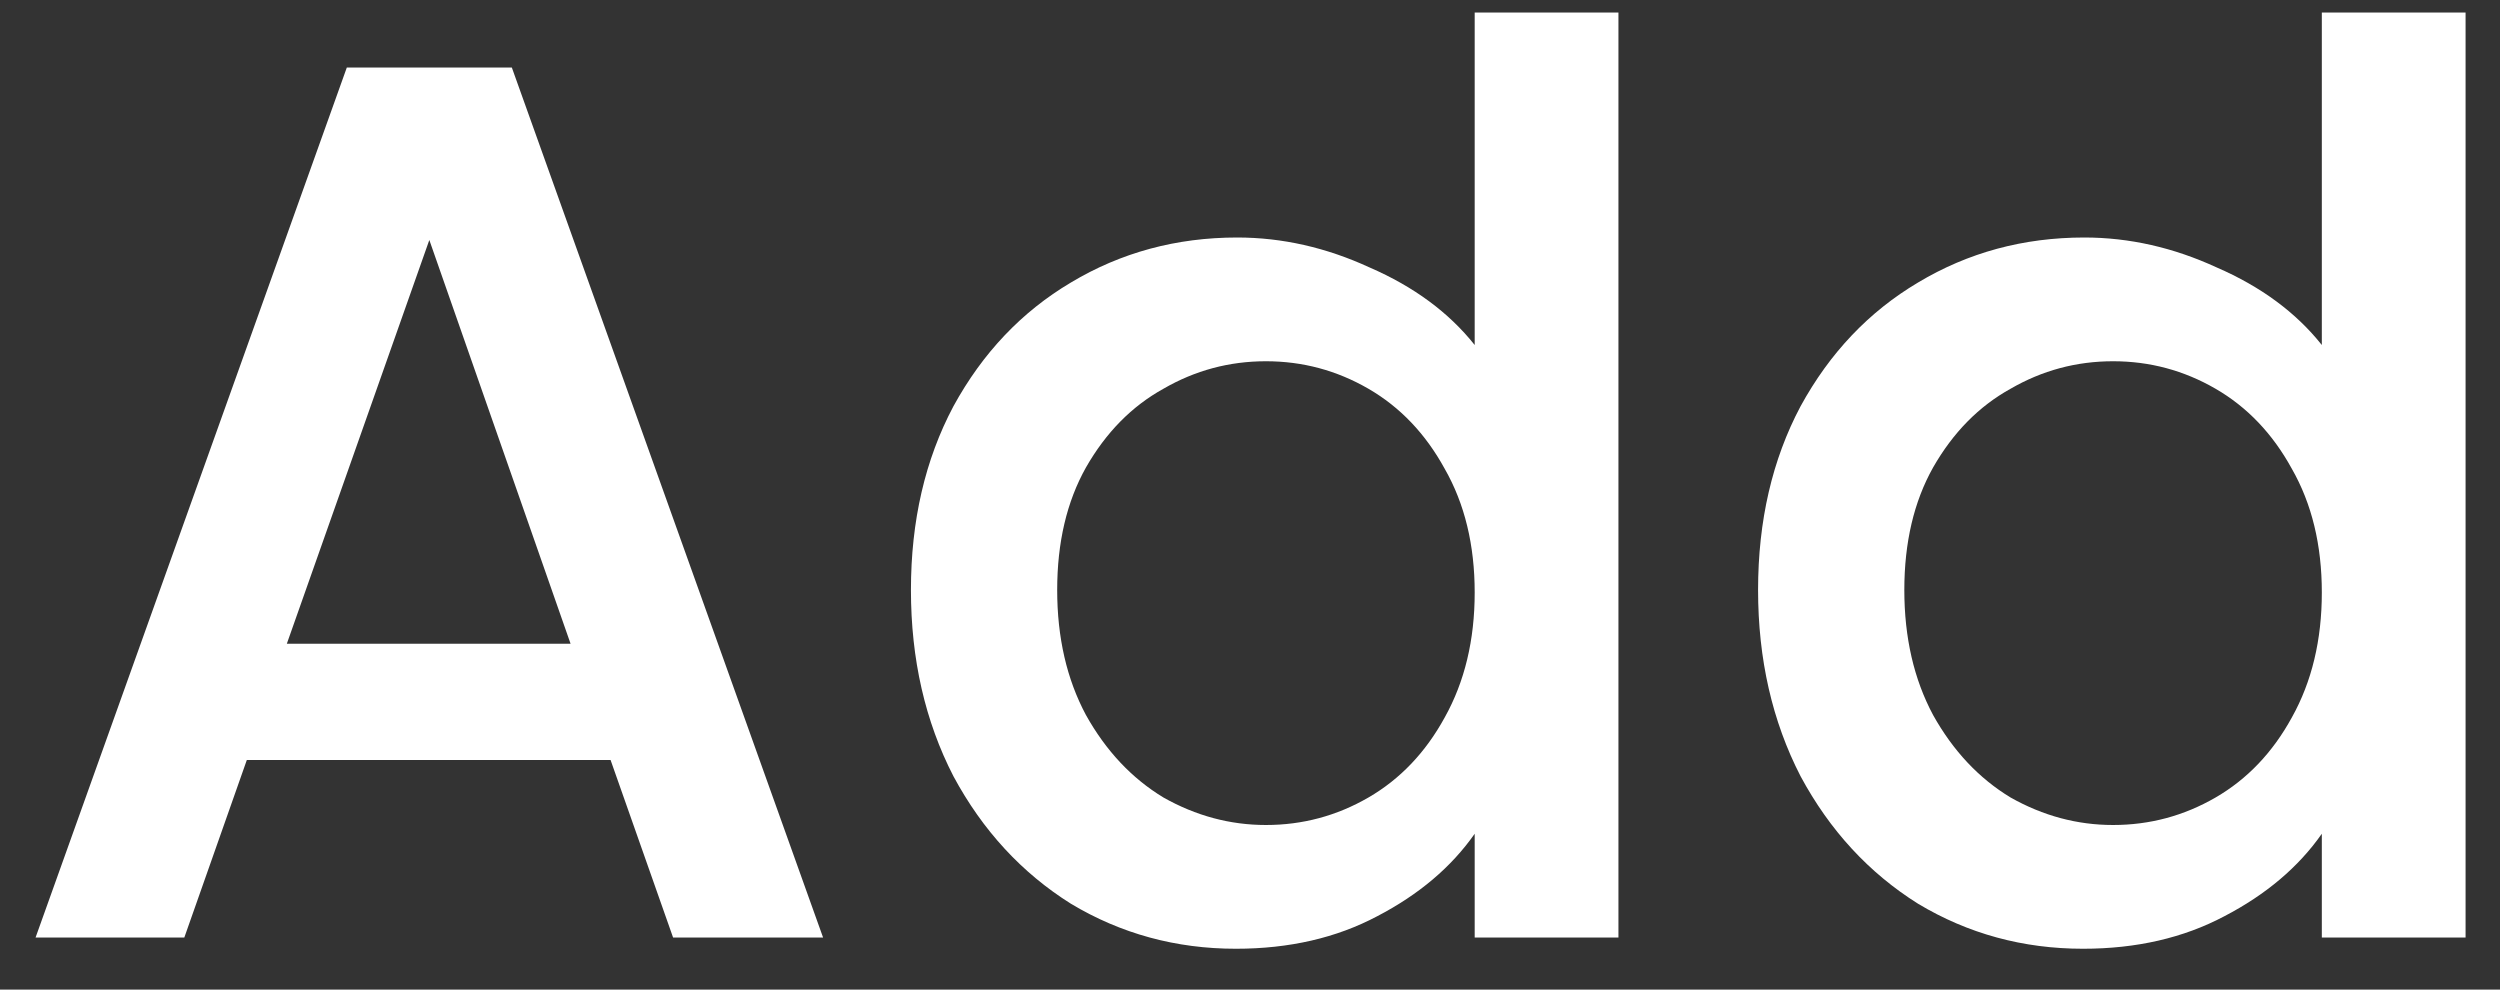 <svg width="48" height="19" viewBox="0 0 48 19" fill="none" xmlns="http://www.w3.org/2000/svg">
<rect x="0" y="0" width="48" height="19" fill="#333333" stroke="none"/>
<path d="M11.723 14.592H4.739L3.539 18H0.683L6.659 1.296H9.827L15.803 18H12.923L11.723 14.592ZM10.955 12.36L8.243 4.608L5.507 12.36H10.955ZM17.49 11.328C17.49 10 17.762 8.824 18.306 7.8C18.866 6.776 19.618 5.984 20.562 5.424C21.522 4.848 22.586 4.56 23.754 4.56C24.618 4.56 25.466 4.752 26.298 5.136C27.146 5.504 27.818 6 28.314 6.624V0.24H31.074V18H28.314V16.008C27.866 16.648 27.242 17.176 26.442 17.592C25.658 18.008 24.754 18.216 23.73 18.216C22.578 18.216 21.522 17.928 20.562 17.352C19.618 16.76 18.866 15.944 18.306 14.904C17.762 13.848 17.49 12.656 17.49 11.328ZM28.314 11.376C28.314 10.464 28.122 9.672 27.738 9C27.37 8.328 26.882 7.816 26.274 7.464C25.666 7.112 25.01 6.936 24.306 6.936C23.602 6.936 22.946 7.112 22.338 7.464C21.73 7.8 21.234 8.304 20.85 8.976C20.482 9.632 20.298 10.416 20.298 11.328C20.298 12.24 20.482 13.04 20.85 13.728C21.234 14.416 21.73 14.944 22.338 15.312C22.962 15.664 23.618 15.84 24.306 15.84C25.01 15.84 25.666 15.664 26.274 15.312C26.882 14.96 27.37 14.448 27.738 13.776C28.122 13.088 28.314 12.288 28.314 11.376ZM33.755 11.328C33.755 10 34.027 8.824 34.571 7.8C35.131 6.776 35.883 5.984 36.827 5.424C37.787 4.848 38.851 4.56 40.019 4.56C40.883 4.56 41.731 4.752 42.563 5.136C43.411 5.504 44.083 6 44.579 6.624V0.24H47.339V18H44.579V16.008C44.131 16.648 43.507 17.176 42.707 17.592C41.923 18.008 41.019 18.216 39.995 18.216C38.843 18.216 37.787 17.928 36.827 17.352C35.883 16.76 35.131 15.944 34.571 14.904C34.027 13.848 33.755 12.656 33.755 11.328ZM44.579 11.376C44.579 10.464 44.387 9.672 44.003 9C43.635 8.328 43.147 7.816 42.539 7.464C41.931 7.112 41.275 6.936 40.571 6.936C39.867 6.936 39.211 7.112 38.603 7.464C37.995 7.8 37.499 8.304 37.115 8.976C36.747 9.632 36.563 10.416 36.563 11.328C36.563 12.24 36.747 13.04 37.115 13.728C37.499 14.416 37.995 14.944 38.603 15.312C39.227 15.664 39.883 15.84 40.571 15.84C41.275 15.84 41.931 15.664 42.539 15.312C43.147 14.96 43.635 14.448 44.003 13.776C44.387 13.088 44.579 12.288 44.579 11.376Z" fill="white"/>
</svg>
